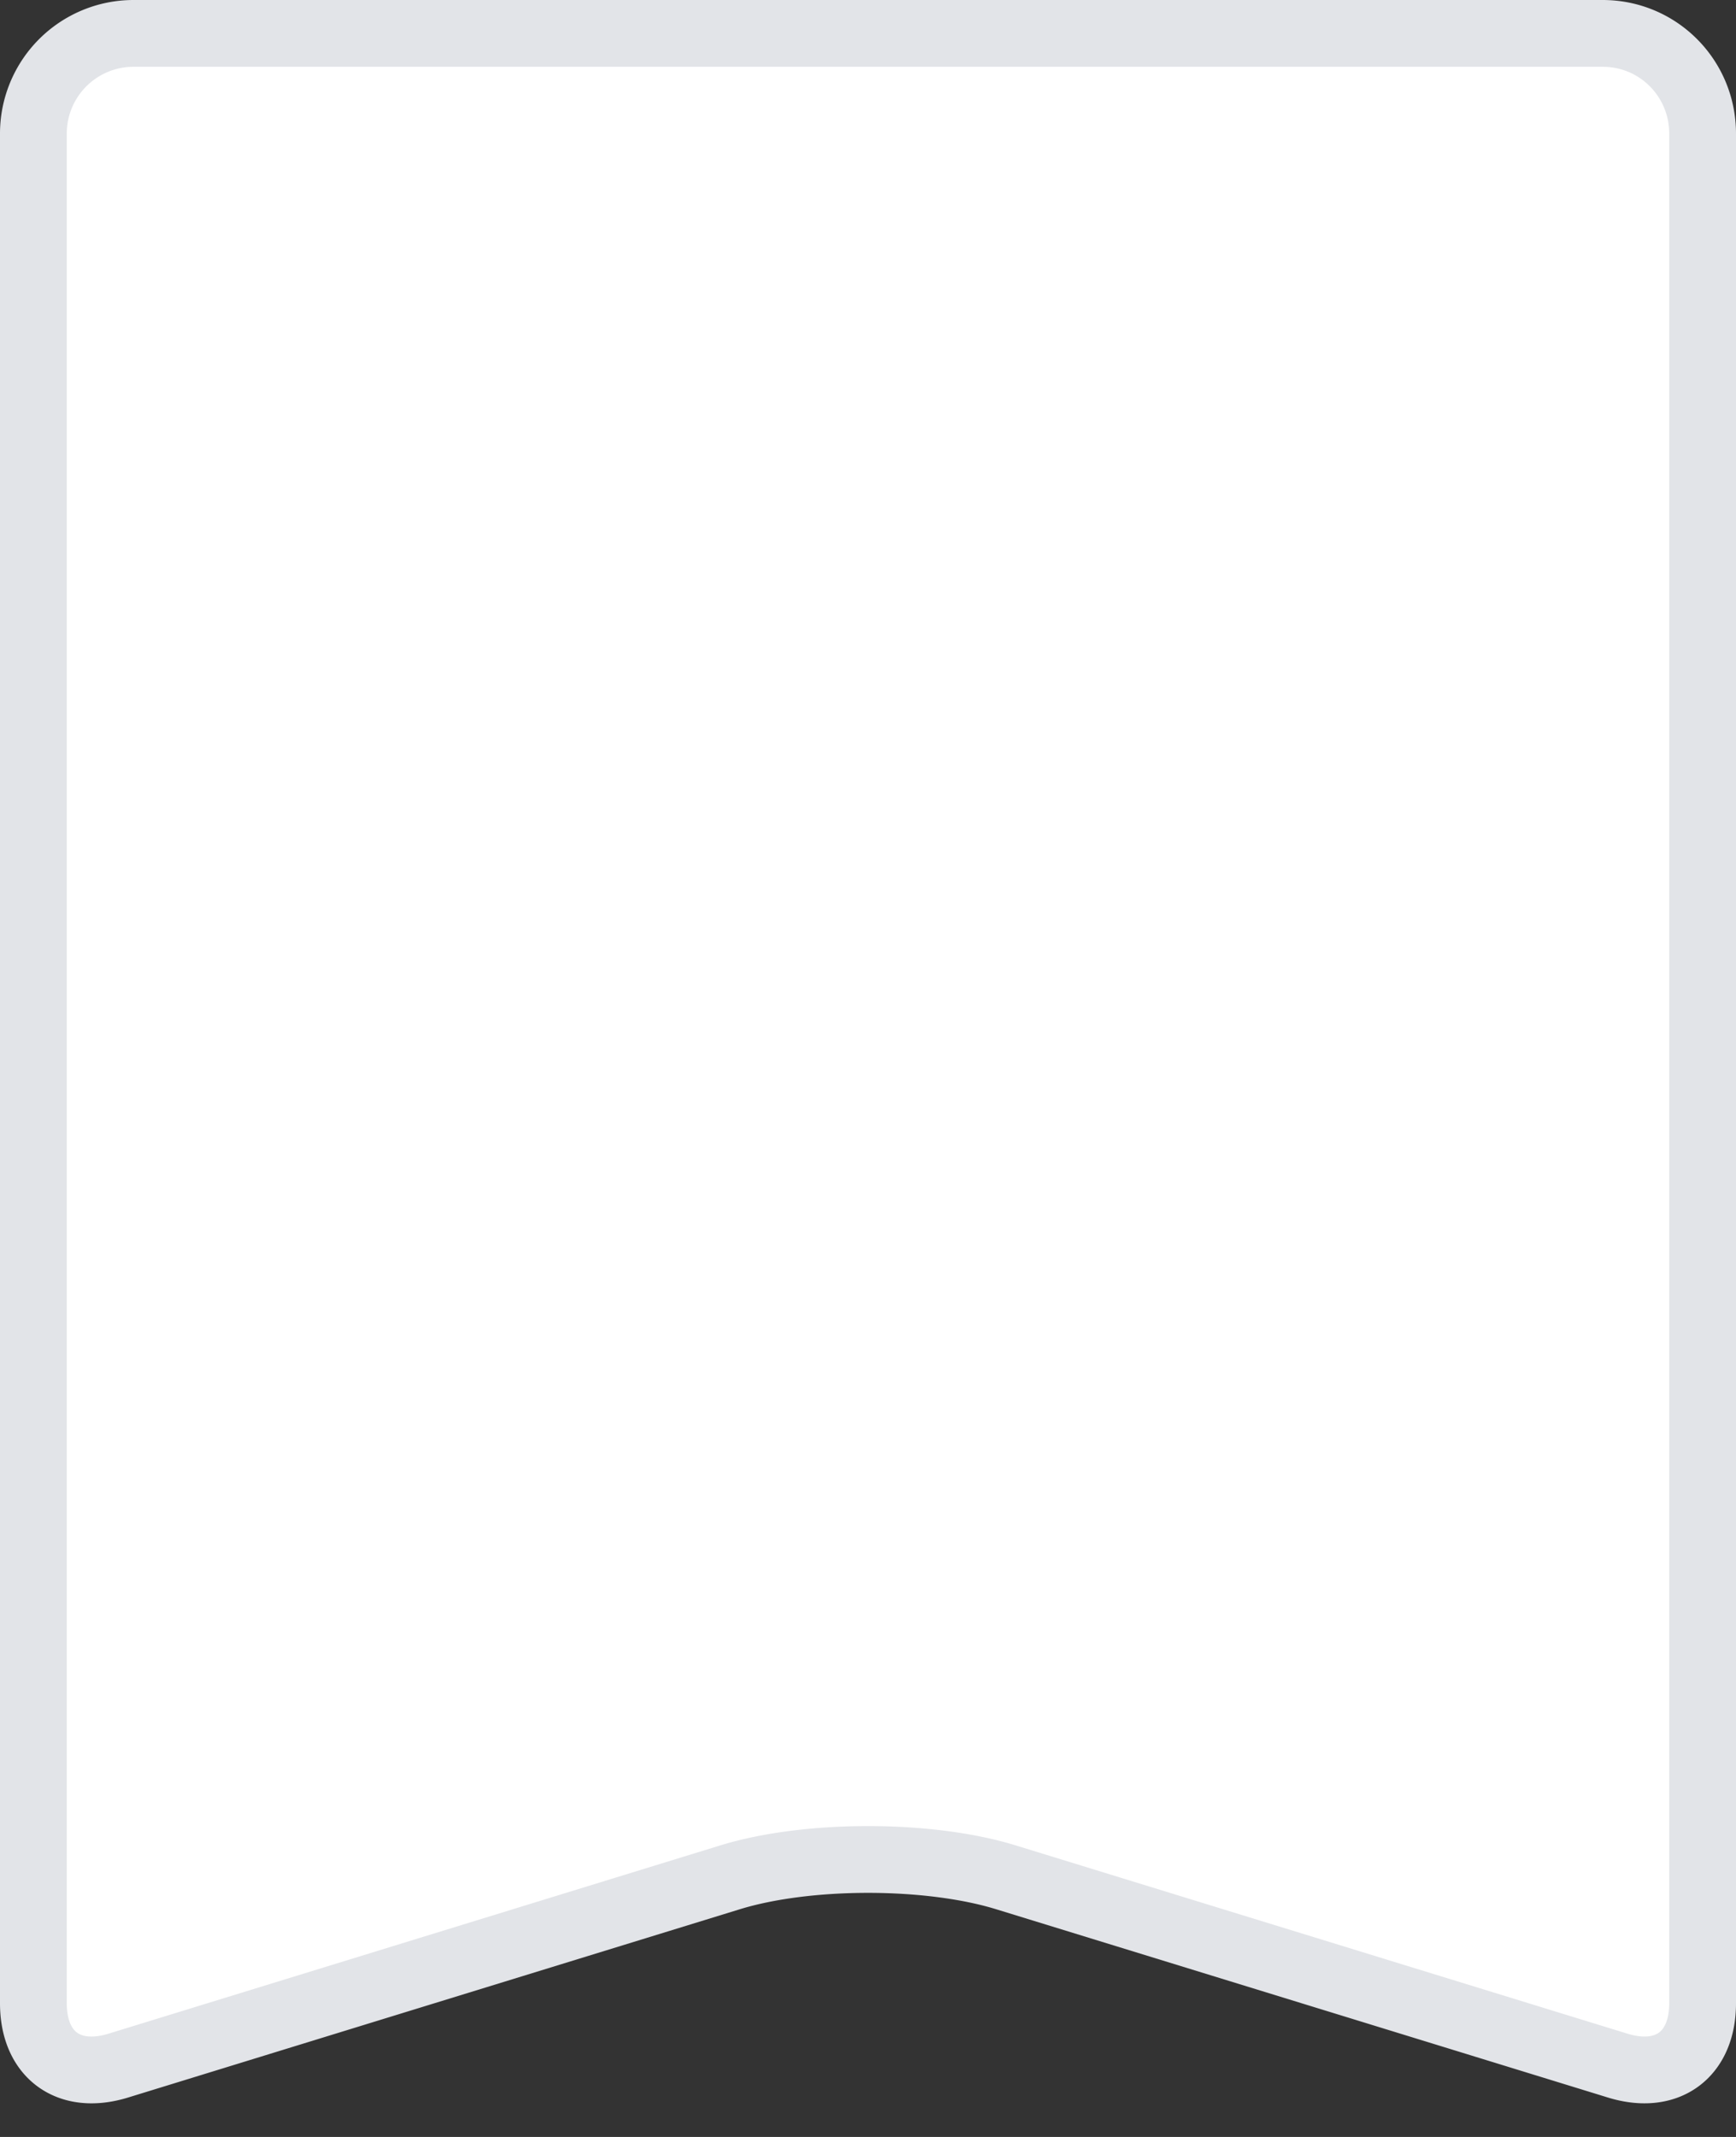 <svg width="26" height="32" xmlns="http://www.w3.org/2000/svg"><rect width="100%" height="100%" fill="#333333" stroke="none"/><path d="M.5 2.002v27.996c0 .773.53 1.162 1.271.934l9.164-2.82c1.159-.356 2.973-.356 4.13 0l9.164 2.82c.742.228 1.271-.163 1.271-.934V2.002C25.5 1.168 24.832.5 24.003.5H1.997A1.5 1.5 0 00.5 2.002z" fill="#FFF" stroke="#E2E4E8" fill-rule="evenodd"/></svg>